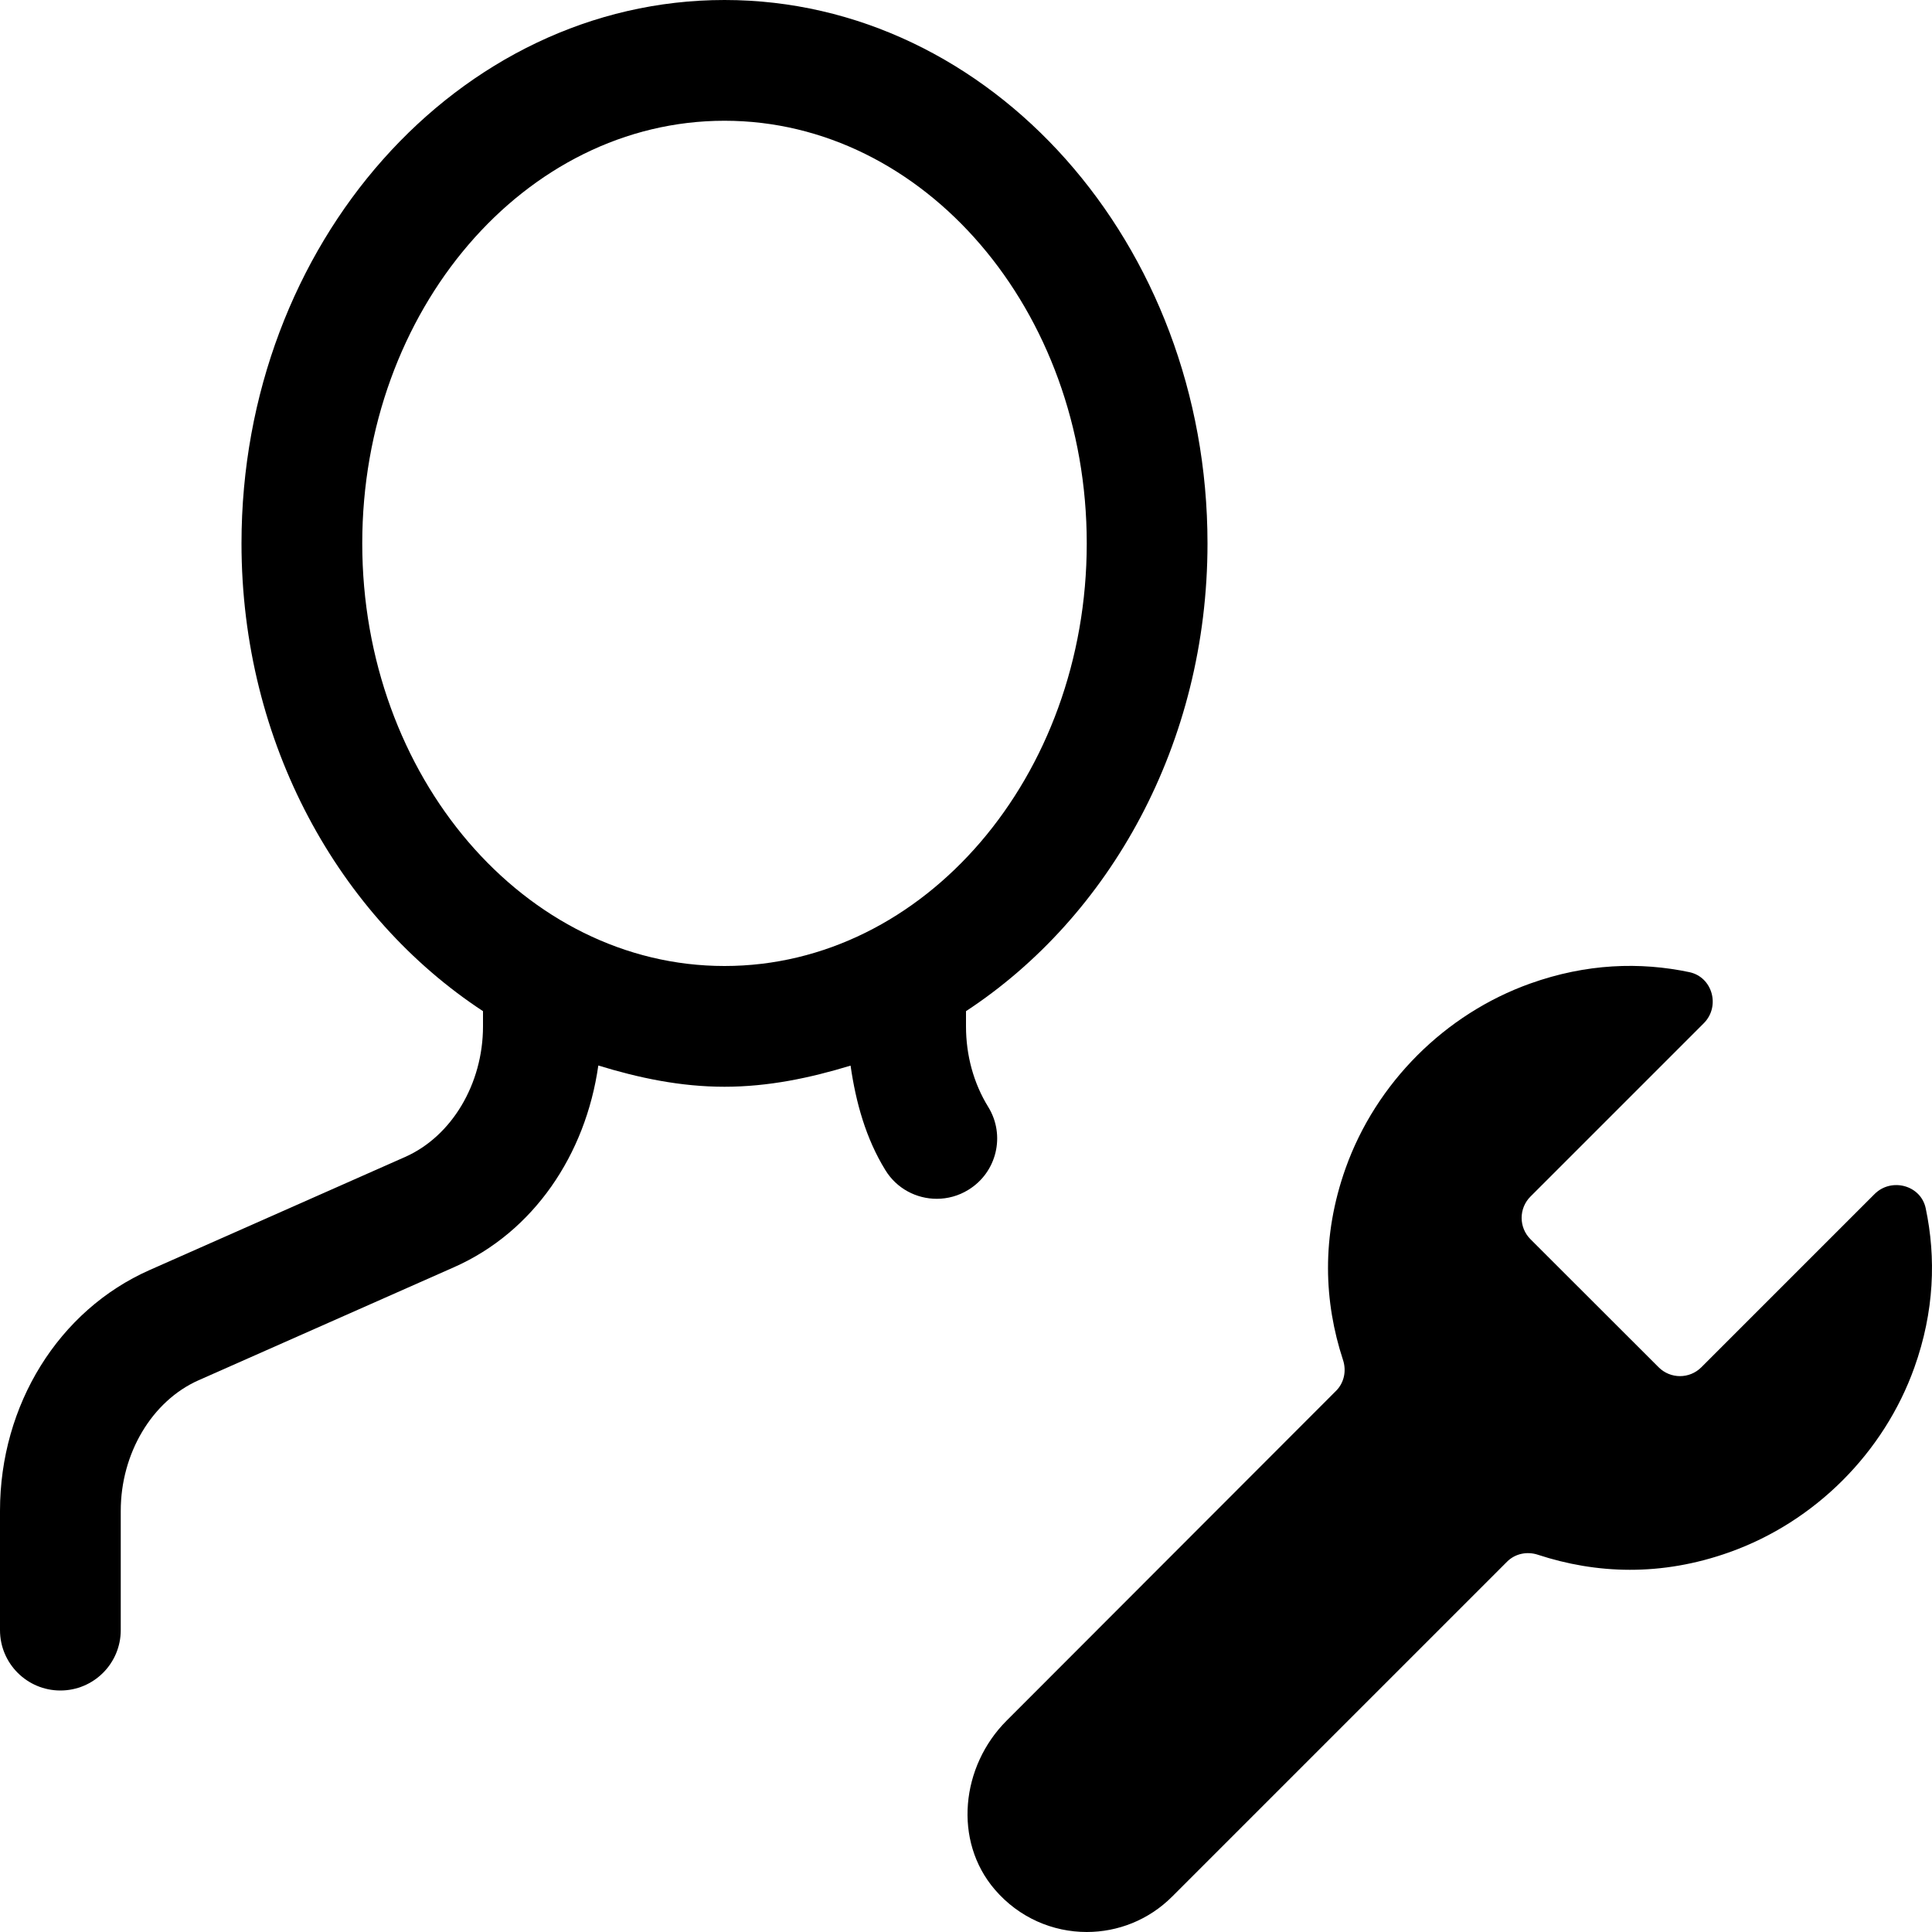 <svg version="1.1" xmlns="http://www.w3.org/2000/svg" width="16" height="16" viewBox="0 0 16 16">
<title>user-wrench</title>
<path d="M8.184 9.167c-0.121-0.196-0.184-0.427-0.184-0.667v-0.126c1.19-0.781 2-2.216 2-3.874 0-2.481-1.794-4.5-4-4.5s-4 2.019-4 4.5c0 1.658 0.81 3.093 2 3.874v0.126c0 0.476-0.259 0.91-0.644 1.081l-2.117 0.937c-0.753 0.333-1.239 1.116-1.239 1.994v0.988c0 0.276 0.224 0.5 0.5 0.5s0.5-0.224 0.5-0.5v-0.988c0-0.476 0.259-0.91 0.644-1.081l2.117-0.937c0.657-0.291 1.089-0.93 1.194-1.67 0.335 0.103 0.681 0.176 1.045 0.176s0.709-0.073 1.044-0.175c0.044 0.306 0.127 0.604 0.288 0.865 0.094 0.154 0.258 0.238 0.426 0.238 0.089 0 0.18-0.024 0.261-0.074 0.236-0.144 0.31-0.452 0.165-0.687zM3 4.5c0-1.93 1.346-3.5 3-3.5s3 1.57 3 3.5v0c0 1.93-1.346 3.5-3 3.5s-3-1.57-3-3.5z"></path>
<path d="M15.948 10.007c-0.040-0.192-0.284-0.257-0.423-0.119l-1.435 1.435c-0.098 0.098-0.256 0.098-0.354 0l-1.061-1.060c-0.098-0.098-0.098-0.256 0-0.354l1.435-1.435c0.139-0.139 0.073-0.382-0.119-0.423-0.408-0.086-0.853-0.072-1.318 0.094-0.706 0.252-1.277 0.823-1.529 1.529-0.203 0.57-0.179 1.109-0.022 1.588 0.030 0.090 0.010 0.189-0.057 0.256l-2.729 2.732c-0.377 0.377-0.444 0.995-0.097 1.399 0.201 0.234 0.481 0.351 0.761 0.351 0.256 0 0.512-0.098 0.707-0.293l2.774-2.774c0.067-0.067 0.166-0.087 0.256-0.057 0.479 0.157 1.018 0.182 1.588-0.022 0.706-0.252 1.277-0.823 1.529-1.529 0.166-0.465 0.18-0.91 0.094-1.318z"></path>
</svg>

